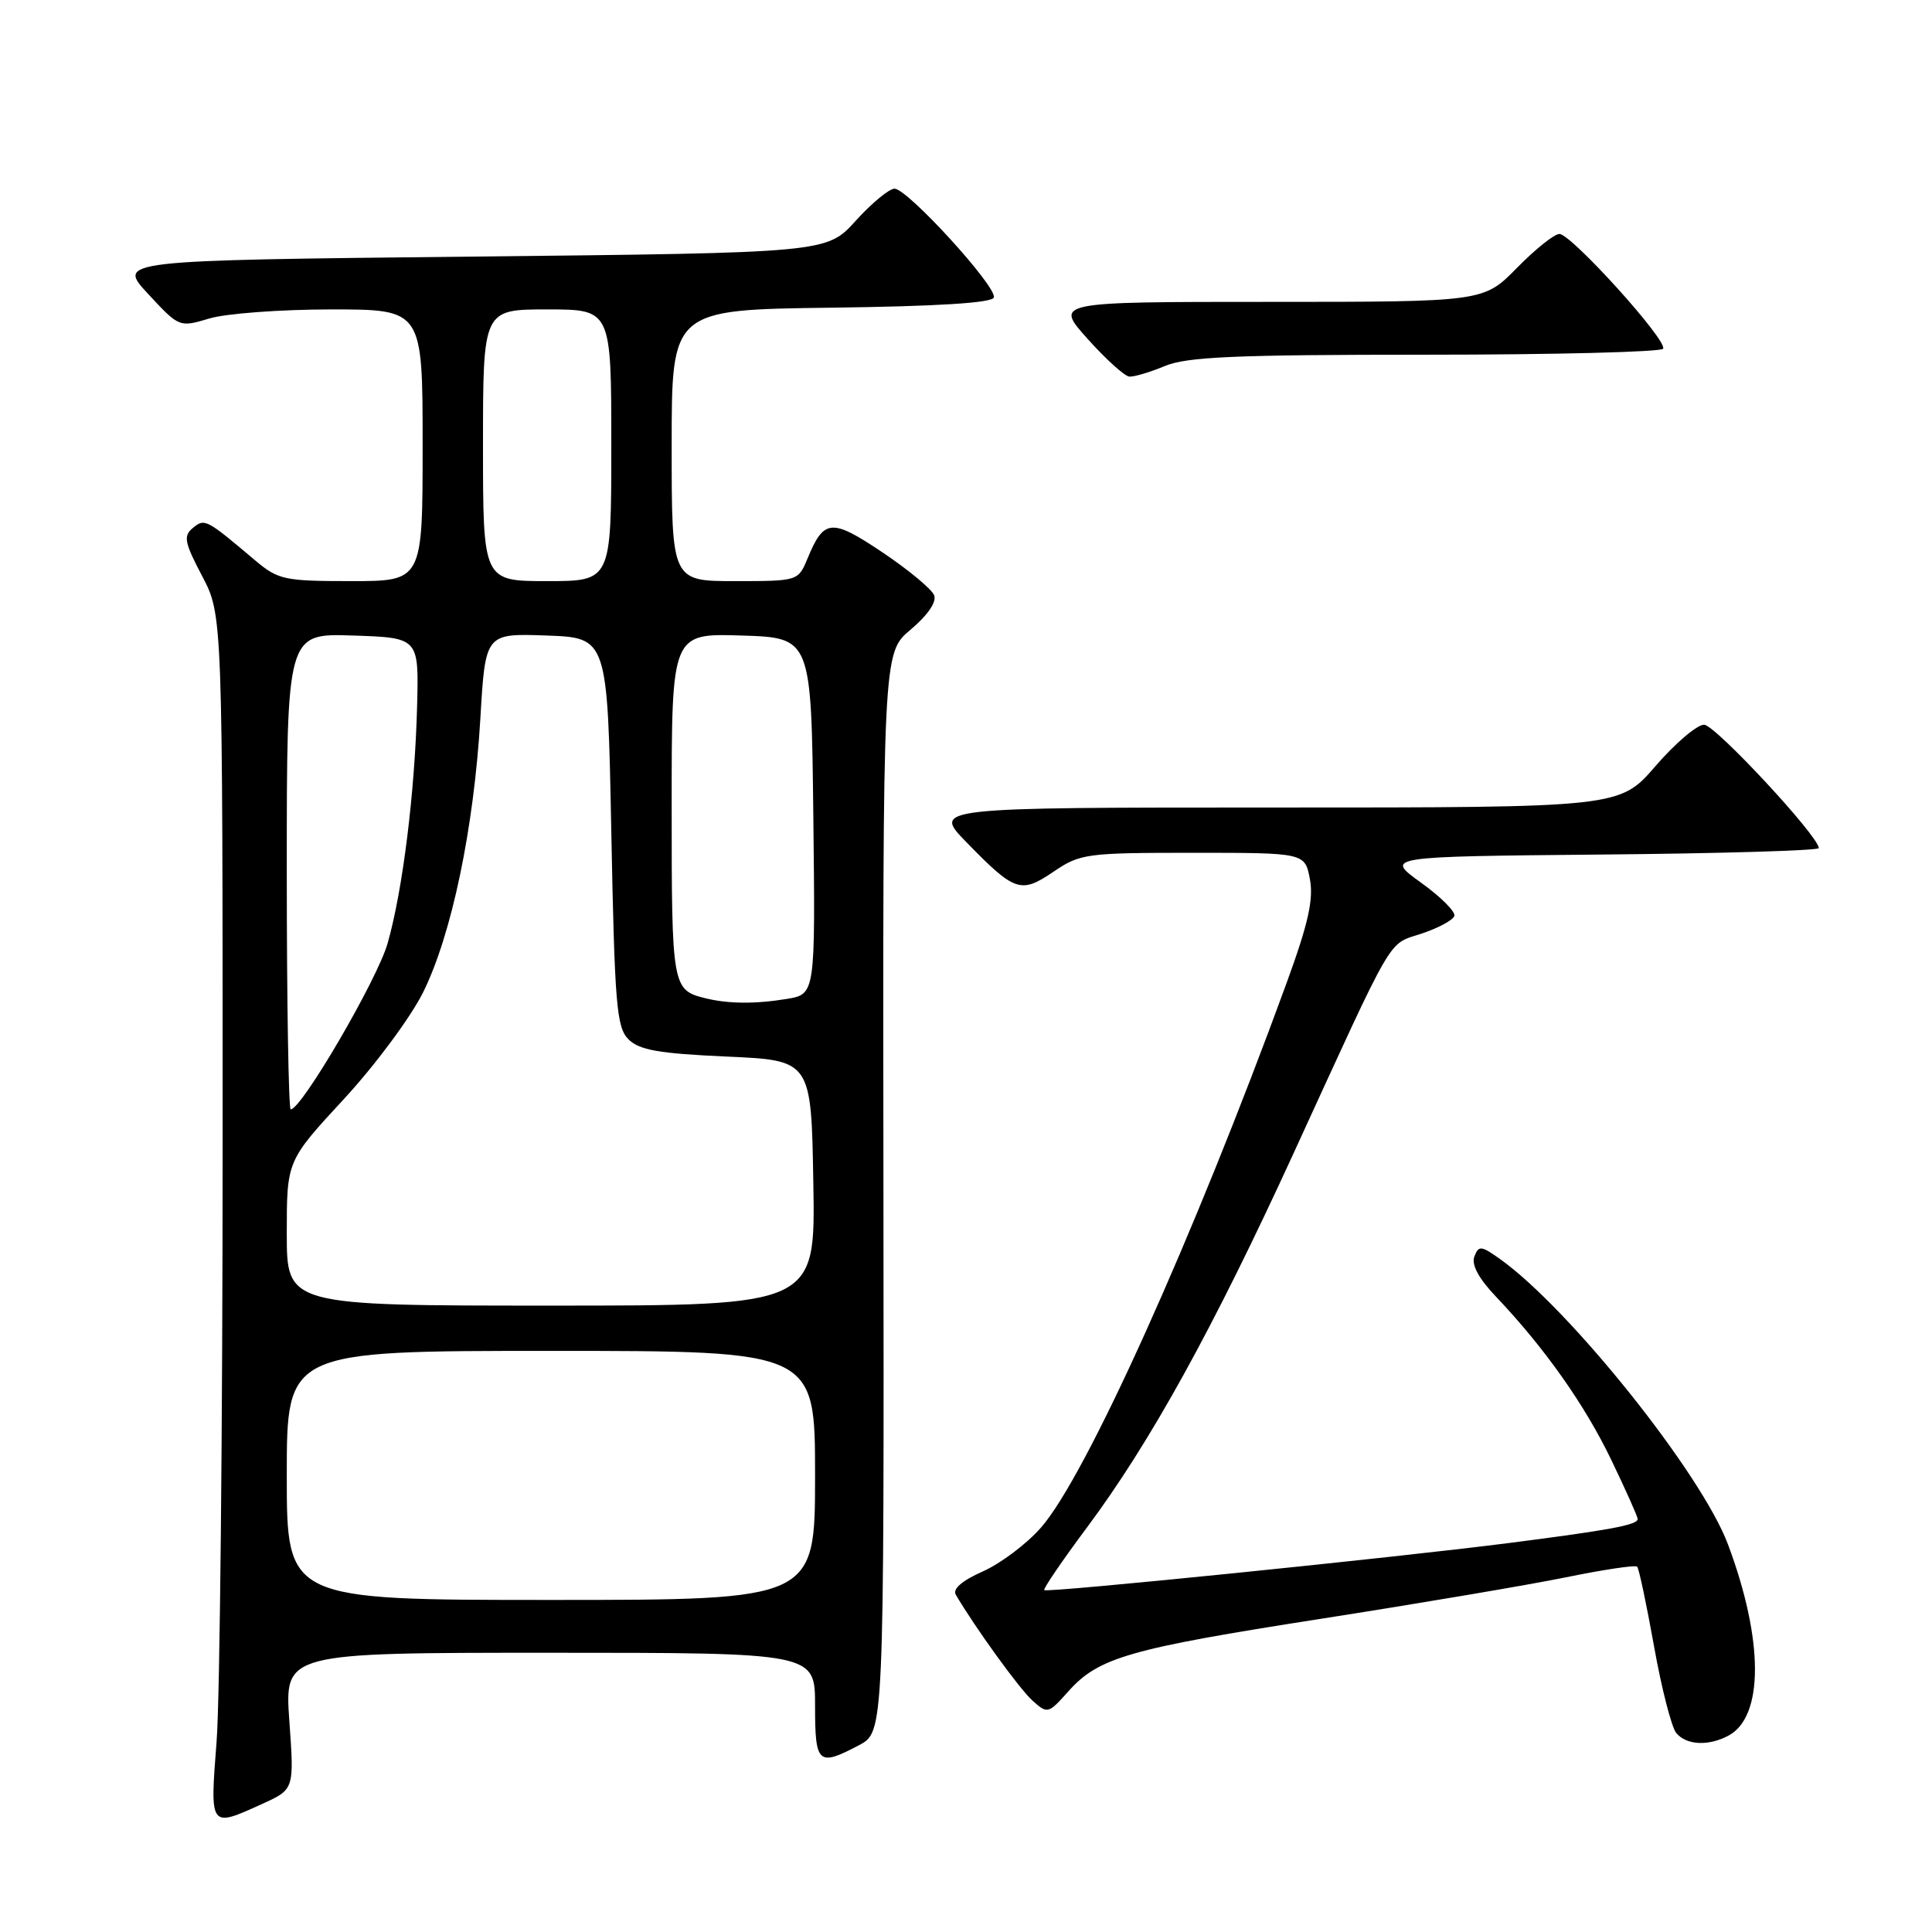 <?xml version="1.0" encoding="UTF-8" standalone="no"?>
<!DOCTYPE svg PUBLIC "-//W3C//DTD SVG 1.1//EN" "http://www.w3.org/Graphics/SVG/1.1/DTD/svg11.dtd" >
<svg xmlns="http://www.w3.org/2000/svg" xmlns:xlink="http://www.w3.org/1999/xlink" version="1.1" viewBox="0 0 256 256">
 <g >
 <path fill="currentColor"
d=" M 34.74 239.03 C 38.99 237.10 38.99 237.10 38.34 228.05 C 37.70 219.00 37.70 219.00 72.85 219.00 C 108.00 219.00 108.00 219.00 108.00 226.00 C 108.00 233.75 108.39 234.11 113.82 231.25 C 117.14 229.50 117.14 229.50 117.06 158.01 C 116.97 86.52 116.97 86.52 120.66 83.43 C 122.92 81.53 124.13 79.77 123.78 78.88 C 123.47 78.07 120.40 75.52 116.96 73.21 C 110.16 68.65 109.18 68.73 106.99 74.03 C 105.76 76.99 105.72 77.00 97.38 77.00 C 89.00 77.00 89.00 77.00 89.00 59.02 C 89.00 41.04 89.00 41.04 110.17 40.77 C 124.18 40.59 131.46 40.14 131.69 39.42 C 132.15 38.04 120.25 25.00 118.53 25.00 C 117.82 25.00 115.51 26.91 113.39 29.25 C 109.55 33.50 109.55 33.50 62.53 34.00 C 15.50 34.50 15.50 34.50 19.63 38.95 C 23.75 43.39 23.76 43.39 27.74 42.20 C 29.94 41.54 37.19 41.00 43.87 41.00 C 56.00 41.00 56.00 41.00 56.00 59.00 C 56.00 77.00 56.00 77.00 46.53 77.00 C 37.64 77.00 36.87 76.83 33.78 74.23 C 27.30 68.75 27.12 68.66 25.54 69.97 C 24.27 71.02 24.44 71.88 26.79 76.34 C 29.50 81.50 29.50 81.50 29.50 151.00 C 29.50 189.23 29.14 225.11 28.70 230.75 C 27.81 242.28 27.75 242.20 34.74 239.03 Z  M 229.03 229.98 C 233.73 227.47 233.71 217.31 228.97 204.65 C 225.46 195.26 208.00 173.41 198.75 166.82 C 196.26 165.05 195.93 165.01 195.36 166.50 C 194.95 167.58 195.93 169.41 198.23 171.82 C 204.66 178.59 210.00 186.15 213.51 193.46 C 215.43 197.45 217.00 200.96 217.00 201.28 C 217.00 202.06 213.35 202.74 199.93 204.46 C 184.43 206.44 138.74 211.07 138.37 210.70 C 138.20 210.54 140.73 206.82 143.99 202.45 C 152.42 191.14 160.74 176.07 171.43 152.76 C 185.01 123.15 183.79 125.24 188.36 123.71 C 190.57 122.98 192.53 121.92 192.71 121.37 C 192.89 120.82 190.90 118.82 188.27 116.94 C 183.50 113.50 183.50 113.50 212.25 113.23 C 228.06 113.09 241.00 112.70 241.00 112.38 C 241.00 110.82 227.28 96.06 225.81 96.03 C 224.88 96.01 221.98 98.48 219.37 101.50 C 214.62 107.00 214.62 107.00 169.10 107.00 C 123.58 107.00 123.58 107.00 128.04 111.58 C 134.48 118.19 135.25 118.45 139.59 115.51 C 143.12 113.11 143.93 113.00 158.09 113.00 C 172.91 113.00 172.91 113.00 173.57 116.50 C 174.07 119.18 173.35 122.39 170.48 130.25 C 158.16 164.00 143.90 195.63 137.93 202.42 C 136.05 204.57 132.58 207.18 130.23 208.22 C 127.48 209.44 126.20 210.54 126.65 211.31 C 129.18 215.63 135.09 223.80 136.80 225.33 C 138.79 227.12 138.90 227.10 141.53 224.15 C 145.55 219.63 149.52 218.48 175.08 214.49 C 187.96 212.48 202.55 210.01 207.50 209.00 C 212.44 207.99 216.69 207.35 216.93 207.59 C 217.17 207.83 218.17 212.58 219.17 218.15 C 220.16 223.71 221.49 228.88 222.11 229.63 C 223.45 231.25 226.38 231.40 229.03 229.98 Z  M 154.35 48.50 C 157.27 47.28 163.64 47.00 188.91 47.00 C 205.94 47.00 220.10 46.64 220.37 46.21 C 221.01 45.17 208.20 31.00 206.63 31.00 C 205.96 31.00 203.43 33.02 201.00 35.50 C 196.58 40.00 196.58 40.00 168.15 40.00 C 139.72 40.00 139.72 40.00 144.11 44.90 C 146.52 47.59 149.01 49.84 149.63 49.90 C 150.25 49.95 152.37 49.33 154.35 48.50 Z  M 38.00 195.50 C 38.00 179.00 38.00 179.00 73.00 179.00 C 108.00 179.00 108.00 179.00 108.00 195.50 C 108.00 212.00 108.00 212.00 73.00 212.00 C 38.00 212.00 38.00 212.00 38.00 195.50 Z  M 38.00 163.41 C 38.00 153.82 38.00 153.82 45.54 145.66 C 49.71 141.15 54.42 134.80 56.08 131.46 C 59.85 123.83 62.79 109.77 63.65 95.21 C 64.31 83.92 64.31 83.92 72.40 84.21 C 80.50 84.50 80.50 84.50 81.00 110.22 C 81.45 133.15 81.69 136.13 83.28 137.72 C 84.71 139.14 87.31 139.60 96.28 140.00 C 107.50 140.50 107.50 140.50 107.77 156.75 C 108.05 173.00 108.05 173.00 73.02 173.00 C 38.00 173.00 38.00 173.00 38.00 163.41 Z  M 38.00 115.46 C 38.00 83.92 38.00 83.92 46.75 84.21 C 55.50 84.50 55.50 84.50 55.27 93.50 C 54.98 104.95 53.37 117.95 51.36 125.00 C 50.00 129.79 39.96 147.00 38.52 147.00 C 38.24 147.00 38.00 132.81 38.00 115.46 Z  M 93.50 132.28 C 89.06 131.19 89.00 130.82 89.00 106.84 C 89.00 83.92 89.00 83.92 98.25 84.21 C 107.50 84.50 107.50 84.50 107.77 108.12 C 108.04 131.73 108.04 131.73 104.27 132.36 C 100.09 133.05 96.52 133.02 93.50 132.28 Z  M 64.00 59.00 C 64.00 41.00 64.00 41.00 72.50 41.00 C 81.00 41.00 81.00 41.00 81.00 59.00 C 81.00 77.00 81.00 77.00 72.50 77.00 C 64.00 77.00 64.00 77.00 64.00 59.00 Z "/>
</g>
</svg>